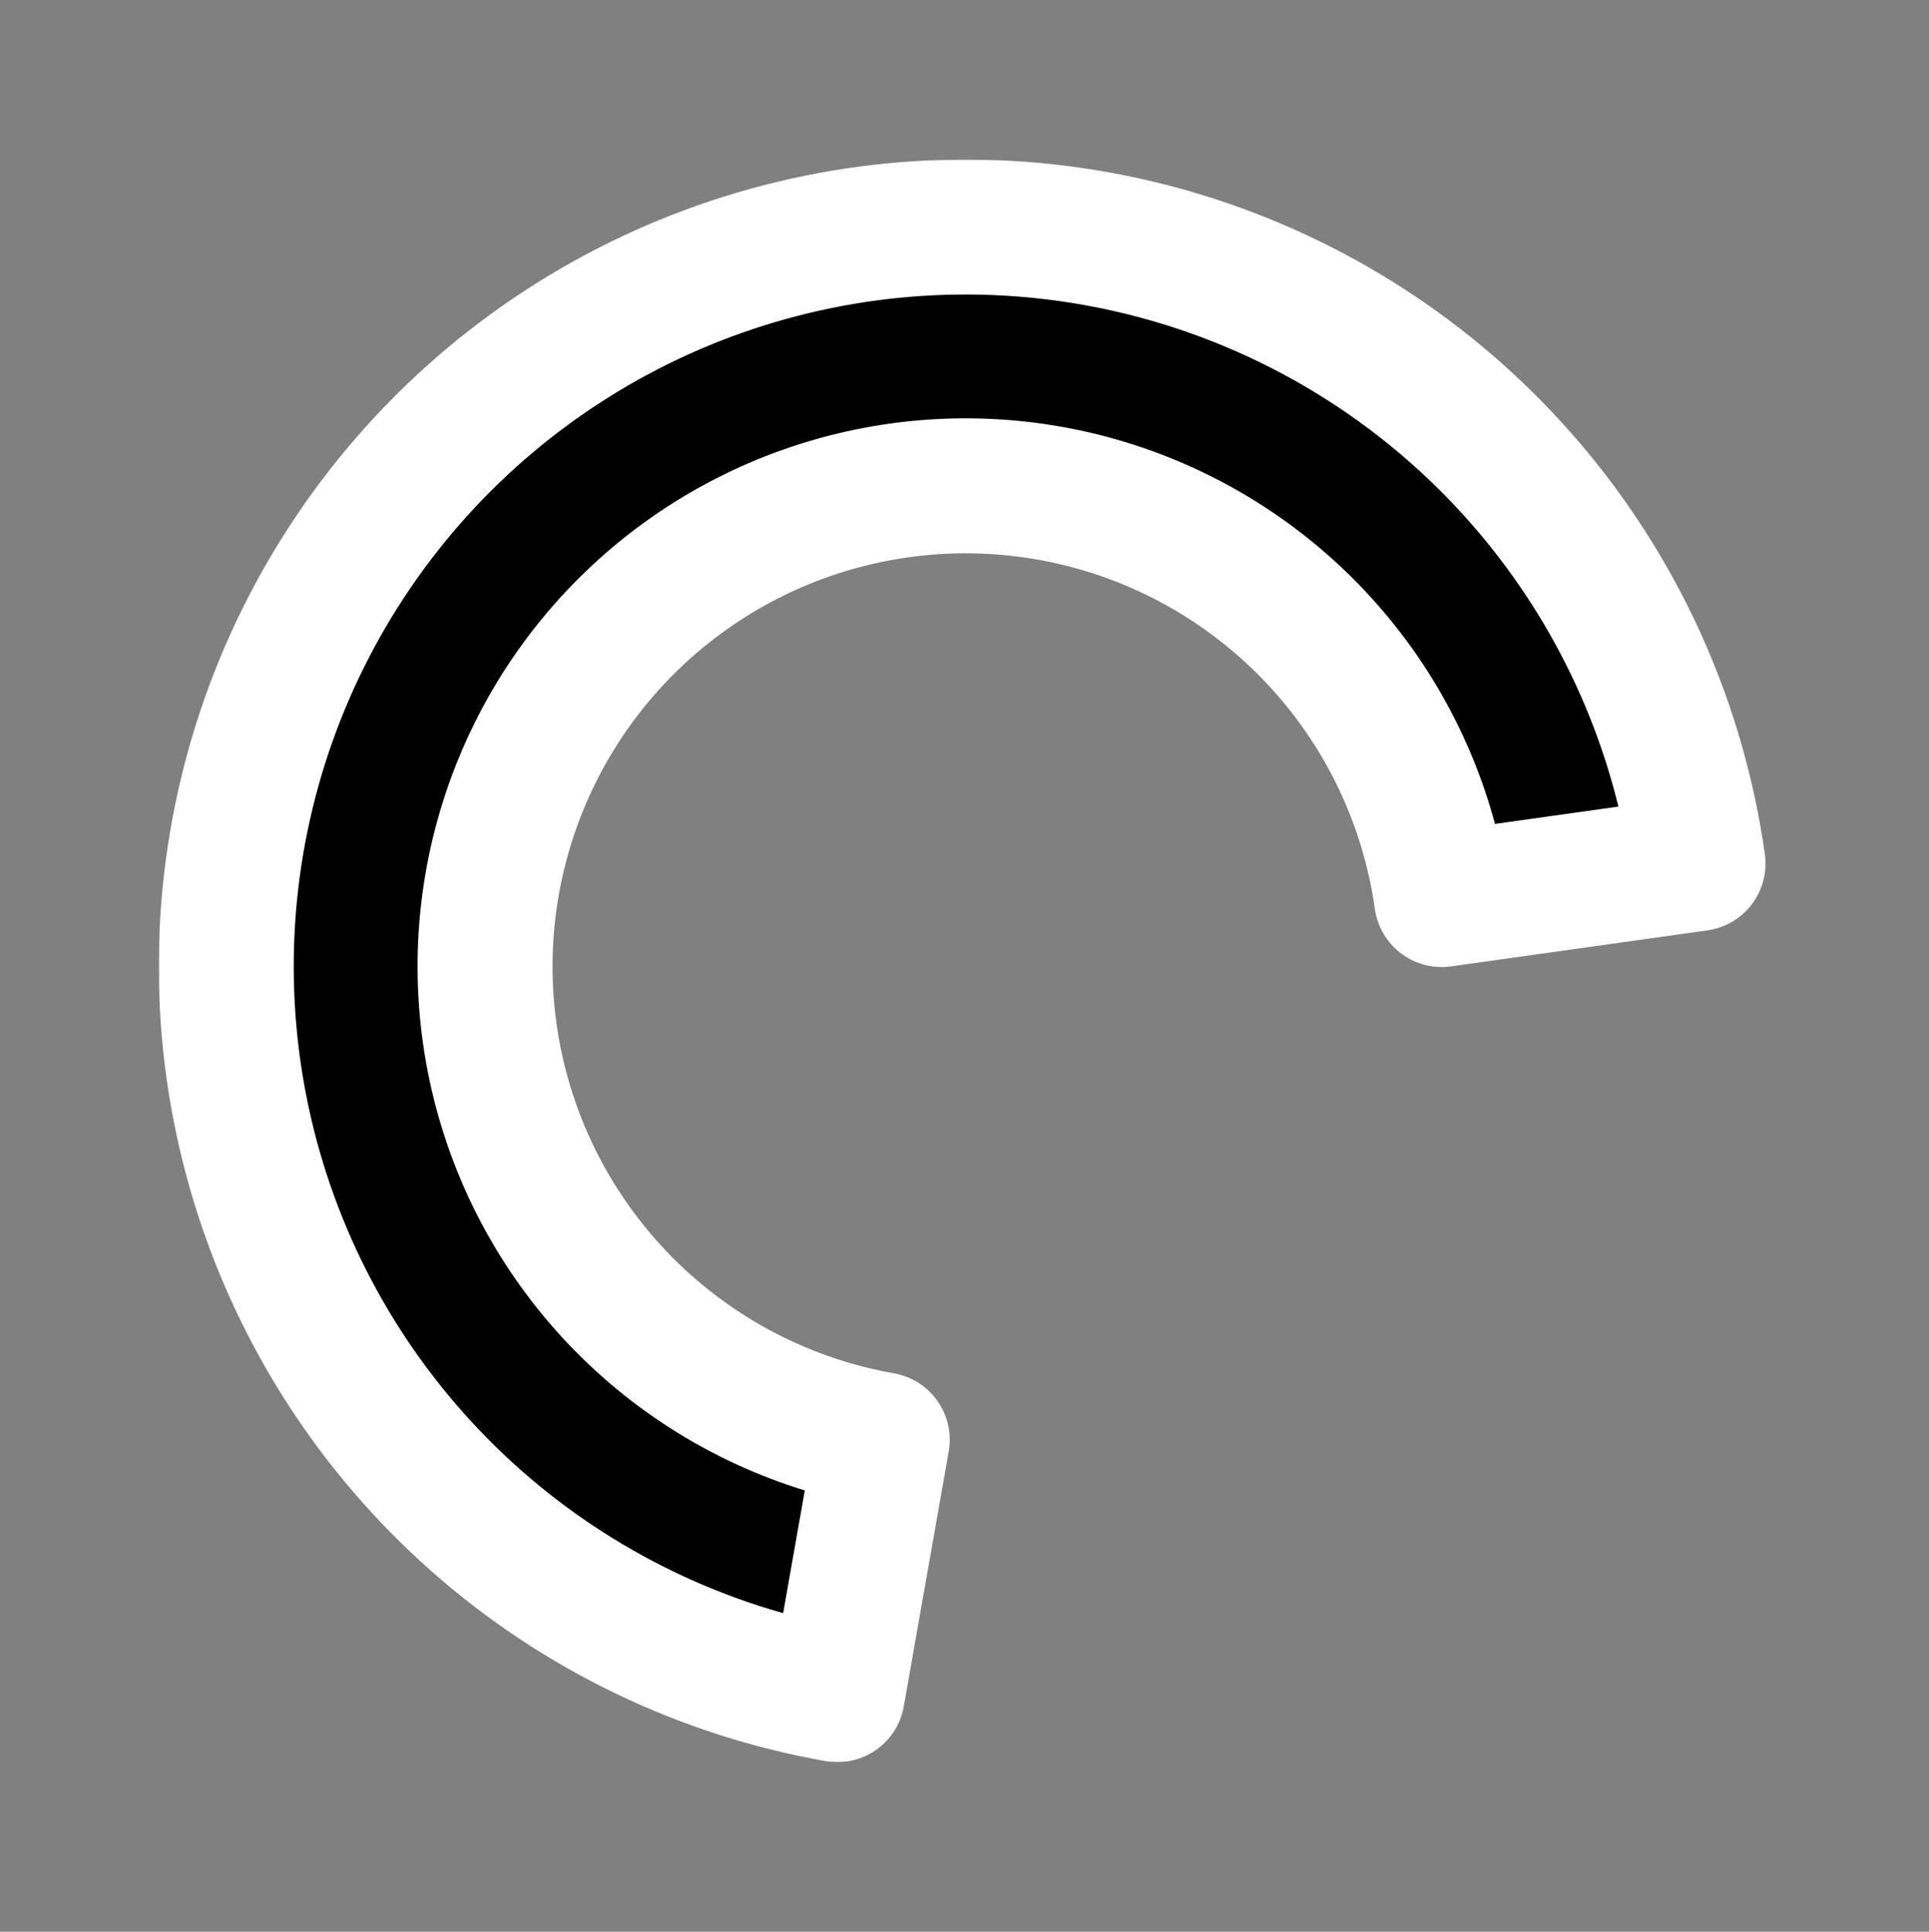 <svg width="686" height="687" viewBox="0 0 686 687" fill="none" xmlns="http://www.w3.org/2000/svg">
<rect x="0" y="0" width="686" height="687" fill="#808080" stroke="none"/>
<mask id="path-1-outside-1" maskUnits="userSpaceOnUse" x="56.457" y="56.738" width="572" height="570" fill="black">
<rect fill="white" x="56.457" y="56.738" width="572" height="570"/>
<path d="M297.768 602.694C250.006 594.273 205.503 572.807 169.18 540.671C132.856 508.535 106.127 466.98 91.948 420.6C77.768 374.221 76.69 324.824 88.833 277.87C100.977 230.916 125.868 188.235 160.755 154.545C195.642 120.855 239.166 97.468 286.515 86.971C333.864 76.474 383.193 79.275 429.049 95.065C474.906 110.855 515.503 139.018 546.352 176.44C577.201 213.863 597.1 259.088 603.85 307.115L512.704 319.924C508.316 288.707 495.382 259.311 475.33 234.986C455.278 210.661 428.89 192.355 399.084 182.092C369.277 171.829 337.213 170.008 306.436 176.831C275.659 183.654 247.369 198.855 224.692 220.754C202.015 242.652 185.836 270.395 177.943 300.915C170.05 331.435 170.751 363.543 179.968 393.69C189.184 423.837 206.558 450.847 230.168 471.736C253.779 492.624 282.705 506.577 313.75 512.051L297.768 602.694Z"/>
</mask>
<path d="M297.768 602.694C250.006 594.273 205.503 572.807 169.18 540.671C132.856 508.535 106.127 466.98 91.948 420.6C77.768 374.221 76.69 324.824 88.833 277.87C100.977 230.916 125.868 188.235 160.755 154.545C195.642 120.855 239.166 97.468 286.515 86.971C333.864 76.474 383.193 79.275 429.049 95.065C474.906 110.855 515.503 139.018 546.352 176.44C577.201 213.863 597.1 259.088 603.85 307.115L512.704 319.924C508.316 288.707 495.382 259.311 475.33 234.986C455.278 210.661 428.89 192.355 399.084 182.092C369.277 171.829 337.213 170.008 306.436 176.831C275.659 183.654 247.369 198.855 224.692 220.754C202.015 242.652 185.836 270.395 177.943 300.915C170.05 331.435 170.751 363.543 179.968 393.69C189.184 423.837 206.558 450.847 230.168 471.736C253.779 492.624 282.705 506.577 313.75 512.051L297.768 602.694Z" fill="black"/>
<path d="M297.768 602.694C250.006 594.273 205.503 572.807 169.18 540.671C132.856 508.535 106.127 466.98 91.948 420.6C77.768 374.221 76.69 324.824 88.833 277.87C100.977 230.916 125.868 188.235 160.755 154.545C195.642 120.855 239.166 97.468 286.515 86.971C333.864 76.474 383.193 79.275 429.049 95.065C474.906 110.855 515.503 139.018 546.352 176.44C577.201 213.863 597.1 259.088 603.85 307.115L512.704 319.924C508.316 288.707 495.382 259.311 475.33 234.986C455.278 210.661 428.89 192.355 399.084 182.092C369.277 171.829 337.213 170.008 306.436 176.831C275.659 183.654 247.369 198.855 224.692 220.754C202.015 242.652 185.836 270.395 177.943 300.915C170.05 331.435 170.751 363.543 179.968 393.69C189.184 423.837 206.558 450.847 230.168 471.736C253.779 492.624 282.705 506.577 313.75 512.051L297.768 602.694Z" stroke="white" stroke-width="48" stroke-linecap="round" stroke-linejoin="round" mask="url(#path-1-outside-1)"/>
</svg>
